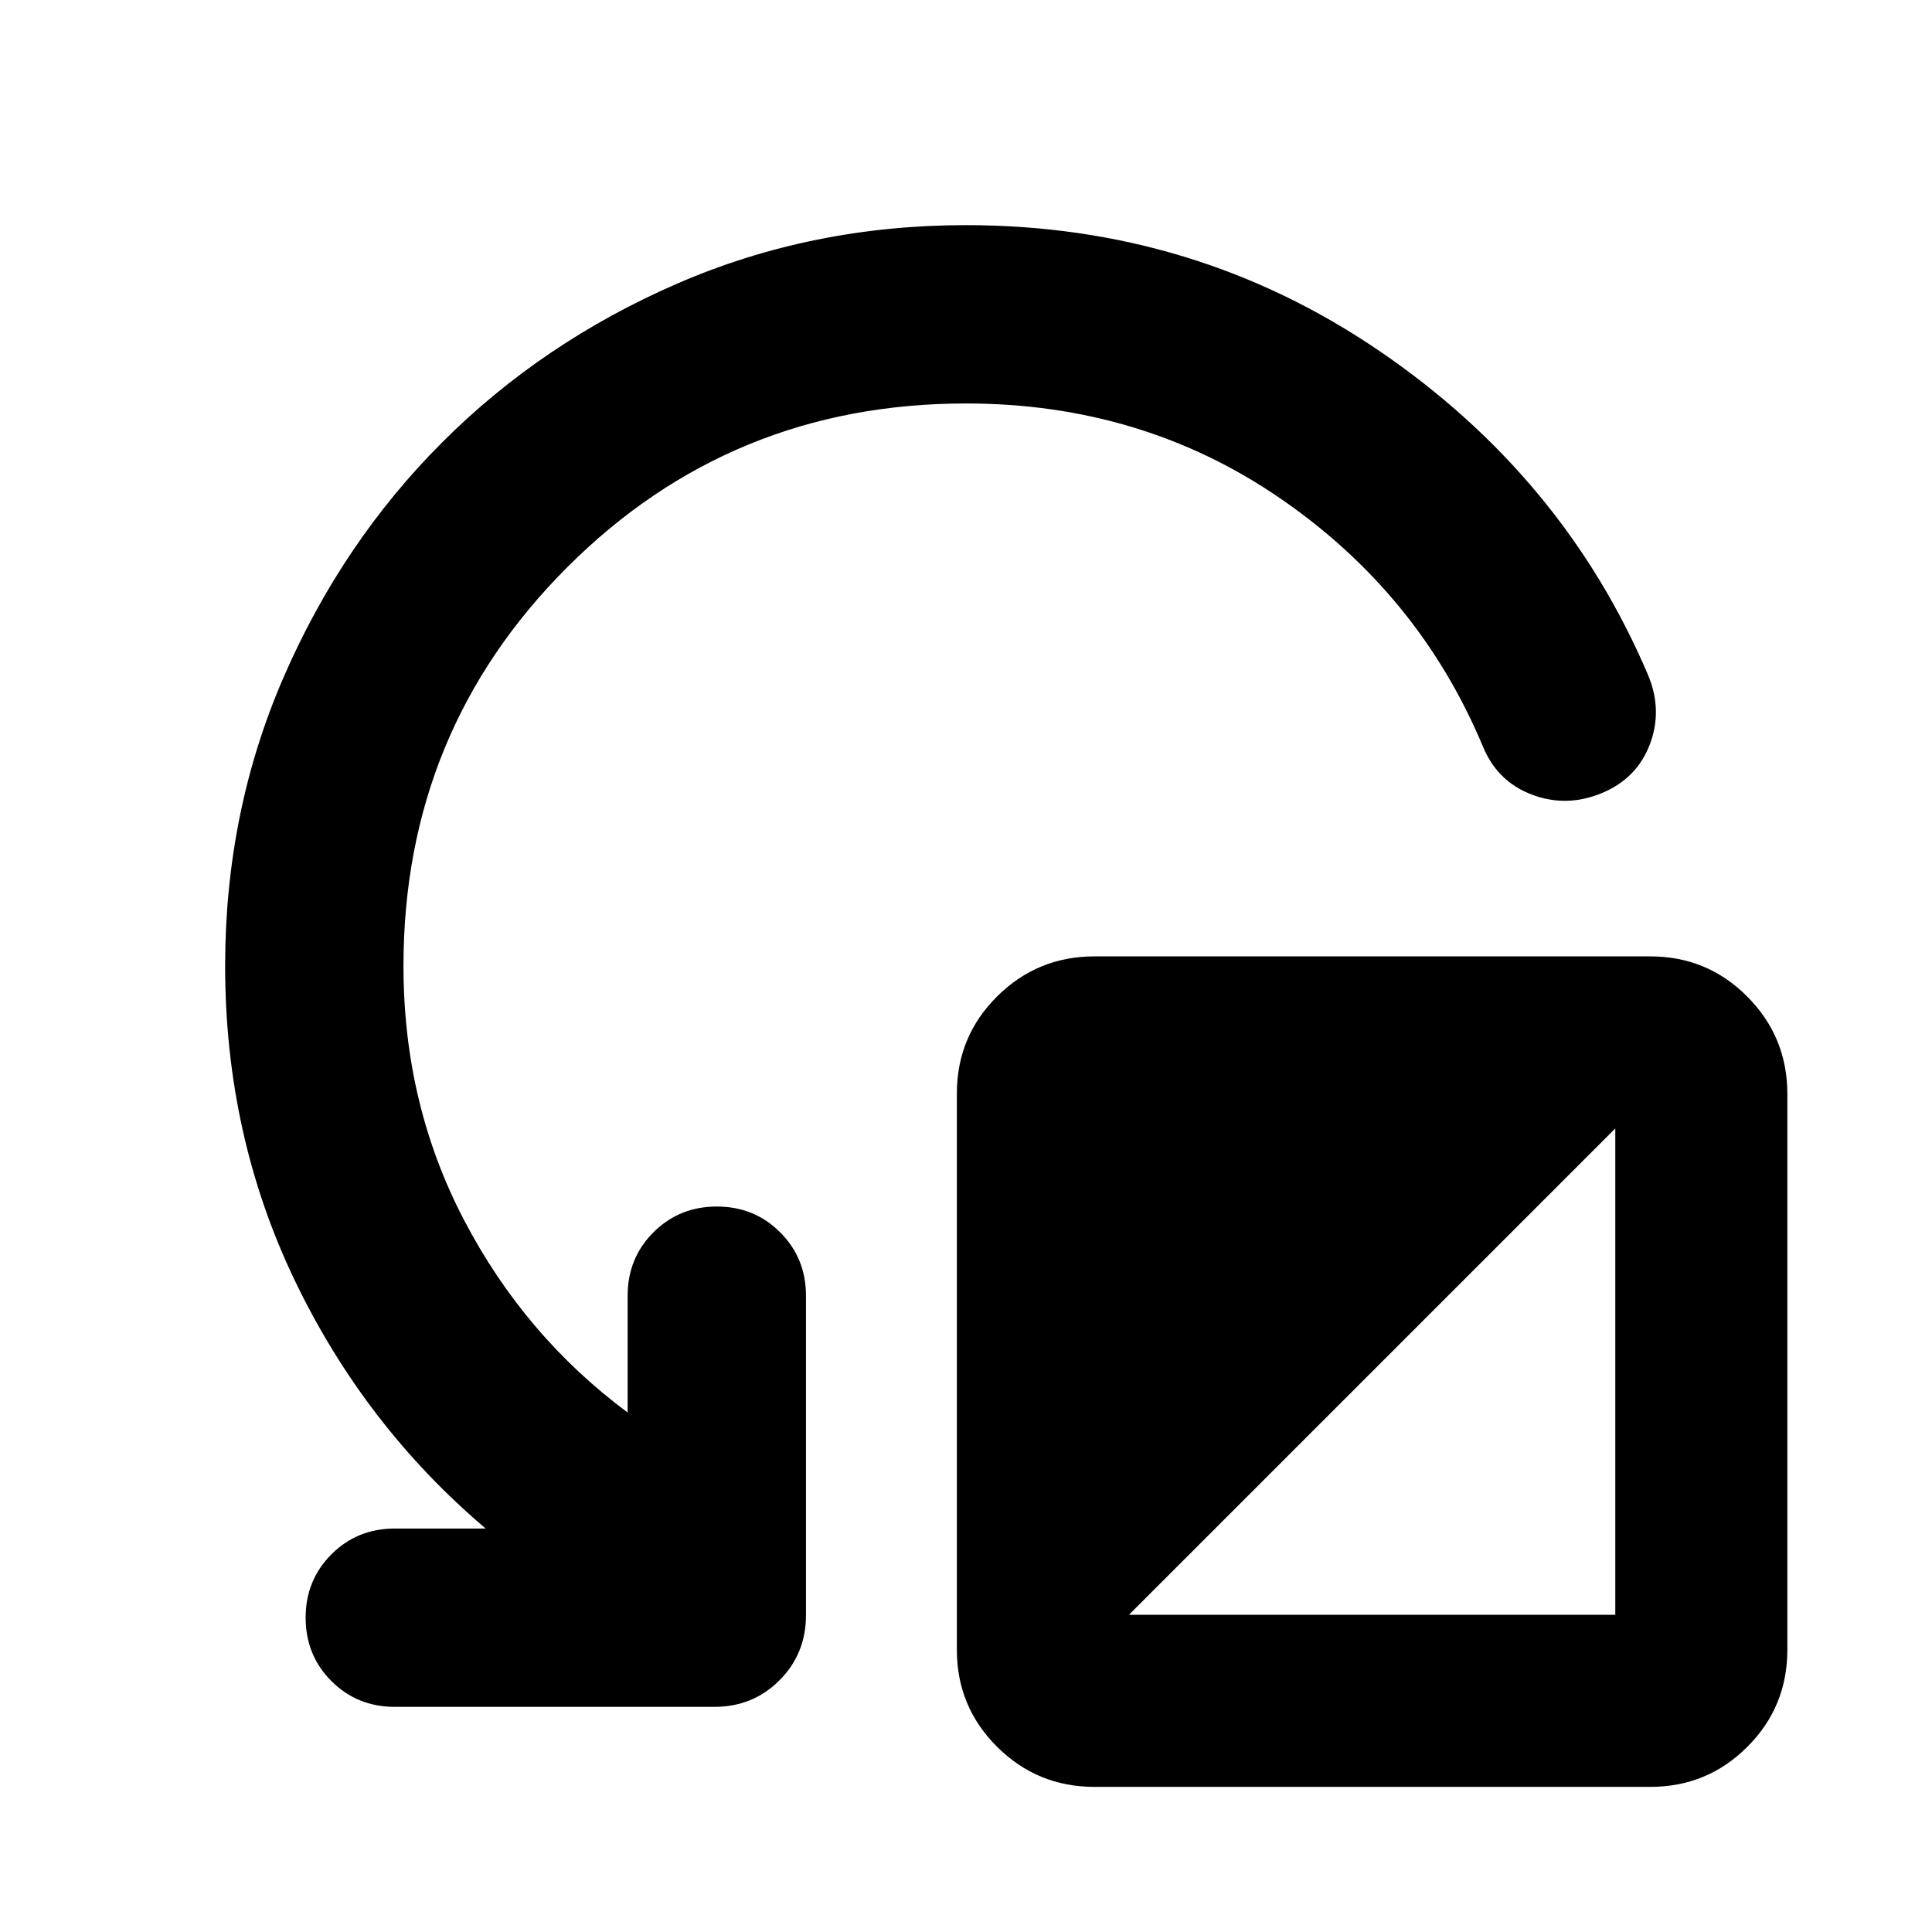 <svg xmlns="http://www.w3.org/2000/svg" height="24" viewBox="0 -960 960 960" width="24"><path d="M888.13-416.41v276.17q0 28.35-19.89 48.24T820-72.11H543.83q-28.35 0-48.36-19.89-20.01-19.89-20.01-48.24v-276.41q0-28.35 20.01-48.24t48.36-19.89H820q28.35 0 48.24 20.01t19.89 48.36Zm-327.17 258.8h241.67v-241.67L560.96-157.61ZM480-759.52q-116.76 0-198.14 81.38-81.38 81.38-81.38 198.14 0 68.65 30.11 126.26t81.28 95.61v-58.04q0-18.68 12.81-31.49 12.82-12.82 31.49-12.82 18.68 0 31.49 12.82 12.82 12.81 12.82 31.49v158.8q0 19.15-13.18 32.33-13.17 13.17-32.32 13.17H196.17q-18.67 0-31.49-12.81-12.81-12.82-12.81-31.49 0-18.68 12.81-31.49 12.82-12.82 31.49-12.82h45.16q-60.09-50.95-94.78-123.1-34.68-72.14-34.68-156.42 0-76.67 29.1-143.61 29.1-66.93 78.79-116.63 49.7-49.69 116.63-78.79 66.94-29.1 143.61-29.1 113.72 0 205.41 62.52 91.7 62.52 133.61 161.28 7.2 17.44.72 34.35t-23.91 24.11q-17.44 7.2-34.61.72-17.18-6.48-24.37-23.92-31.72-75.84-100.5-123.15-68.78-47.3-156.35-47.3Z"/></svg>